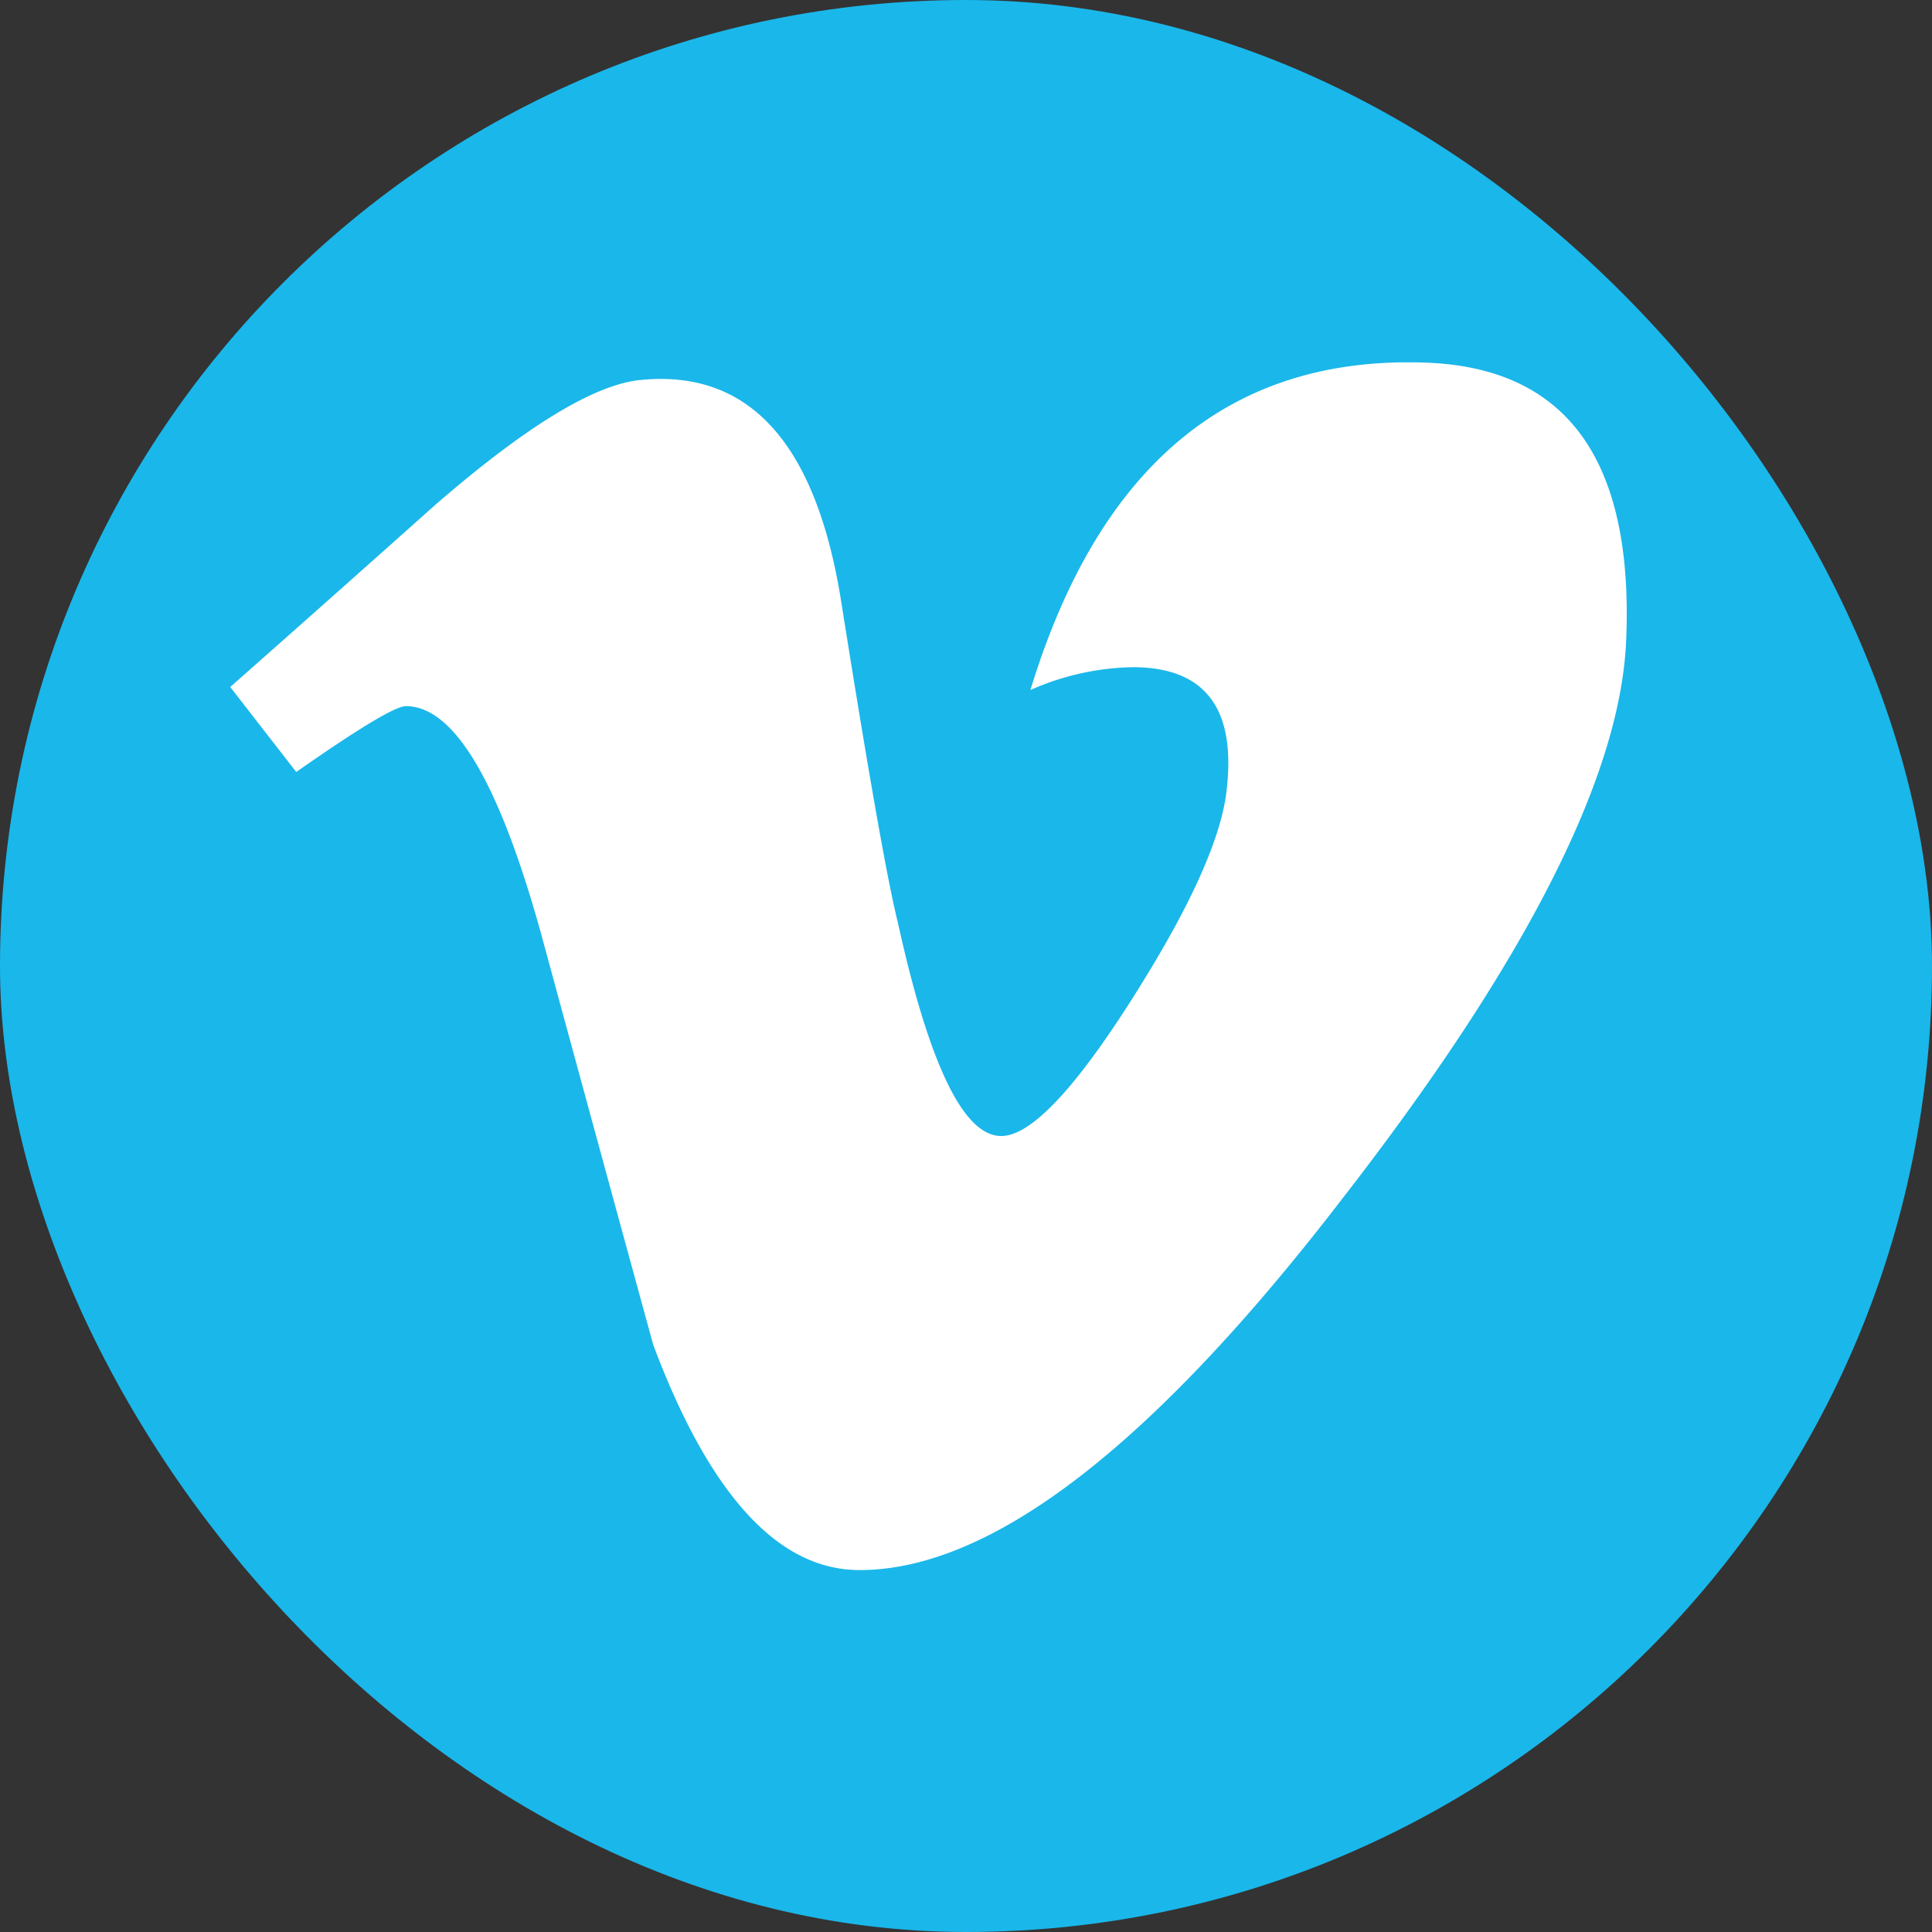 <svg id="Layer_1" data-name="Layer 1" xmlns="http://www.w3.org/2000/svg" viewBox="0 0 120 120"
    width="35" height="35" style="enable-background:new 0 0 120 120;" xml:space="preserve">
    <rect x="0" y="0" width="120" height="120" fill="#333333" stroke="none"/>
    <defs>
        <style>
            .cls-1{fill:#1ab7ea;}
            .cls-2{fill:#fff;}
        </style>
    </defs>
    <rect class="cls-1" width="120" height="120" rx="60"/>
    <path class="cls-2" d="M101,39.85q-.57,12.66-17.68,34.67-17.69,23-29.93,23-7.57,0-12.82-14-3.51-12.82-7-25.66-3.9-14-8.36-14c-.65,
        0-2.92,1.37-6.81,4.09L14.3,42.67Q20.72,37,27,31.39,35.51,24,39.8,23.6q10.13-1,12.46,13.84,2.54,16,3.51,19.87,2.92,13.26,6.42,13.25,2.73,0,
        8.18-8.6t5.84-13.09q.78-7.42-5.84-7.43A16.3,16.3,0,0,0,64,42.86q6.39-20.92,24.42-20.34Q101.75,22.91,101,39.85Z" 
        transform="translate(0)"/>
</svg>